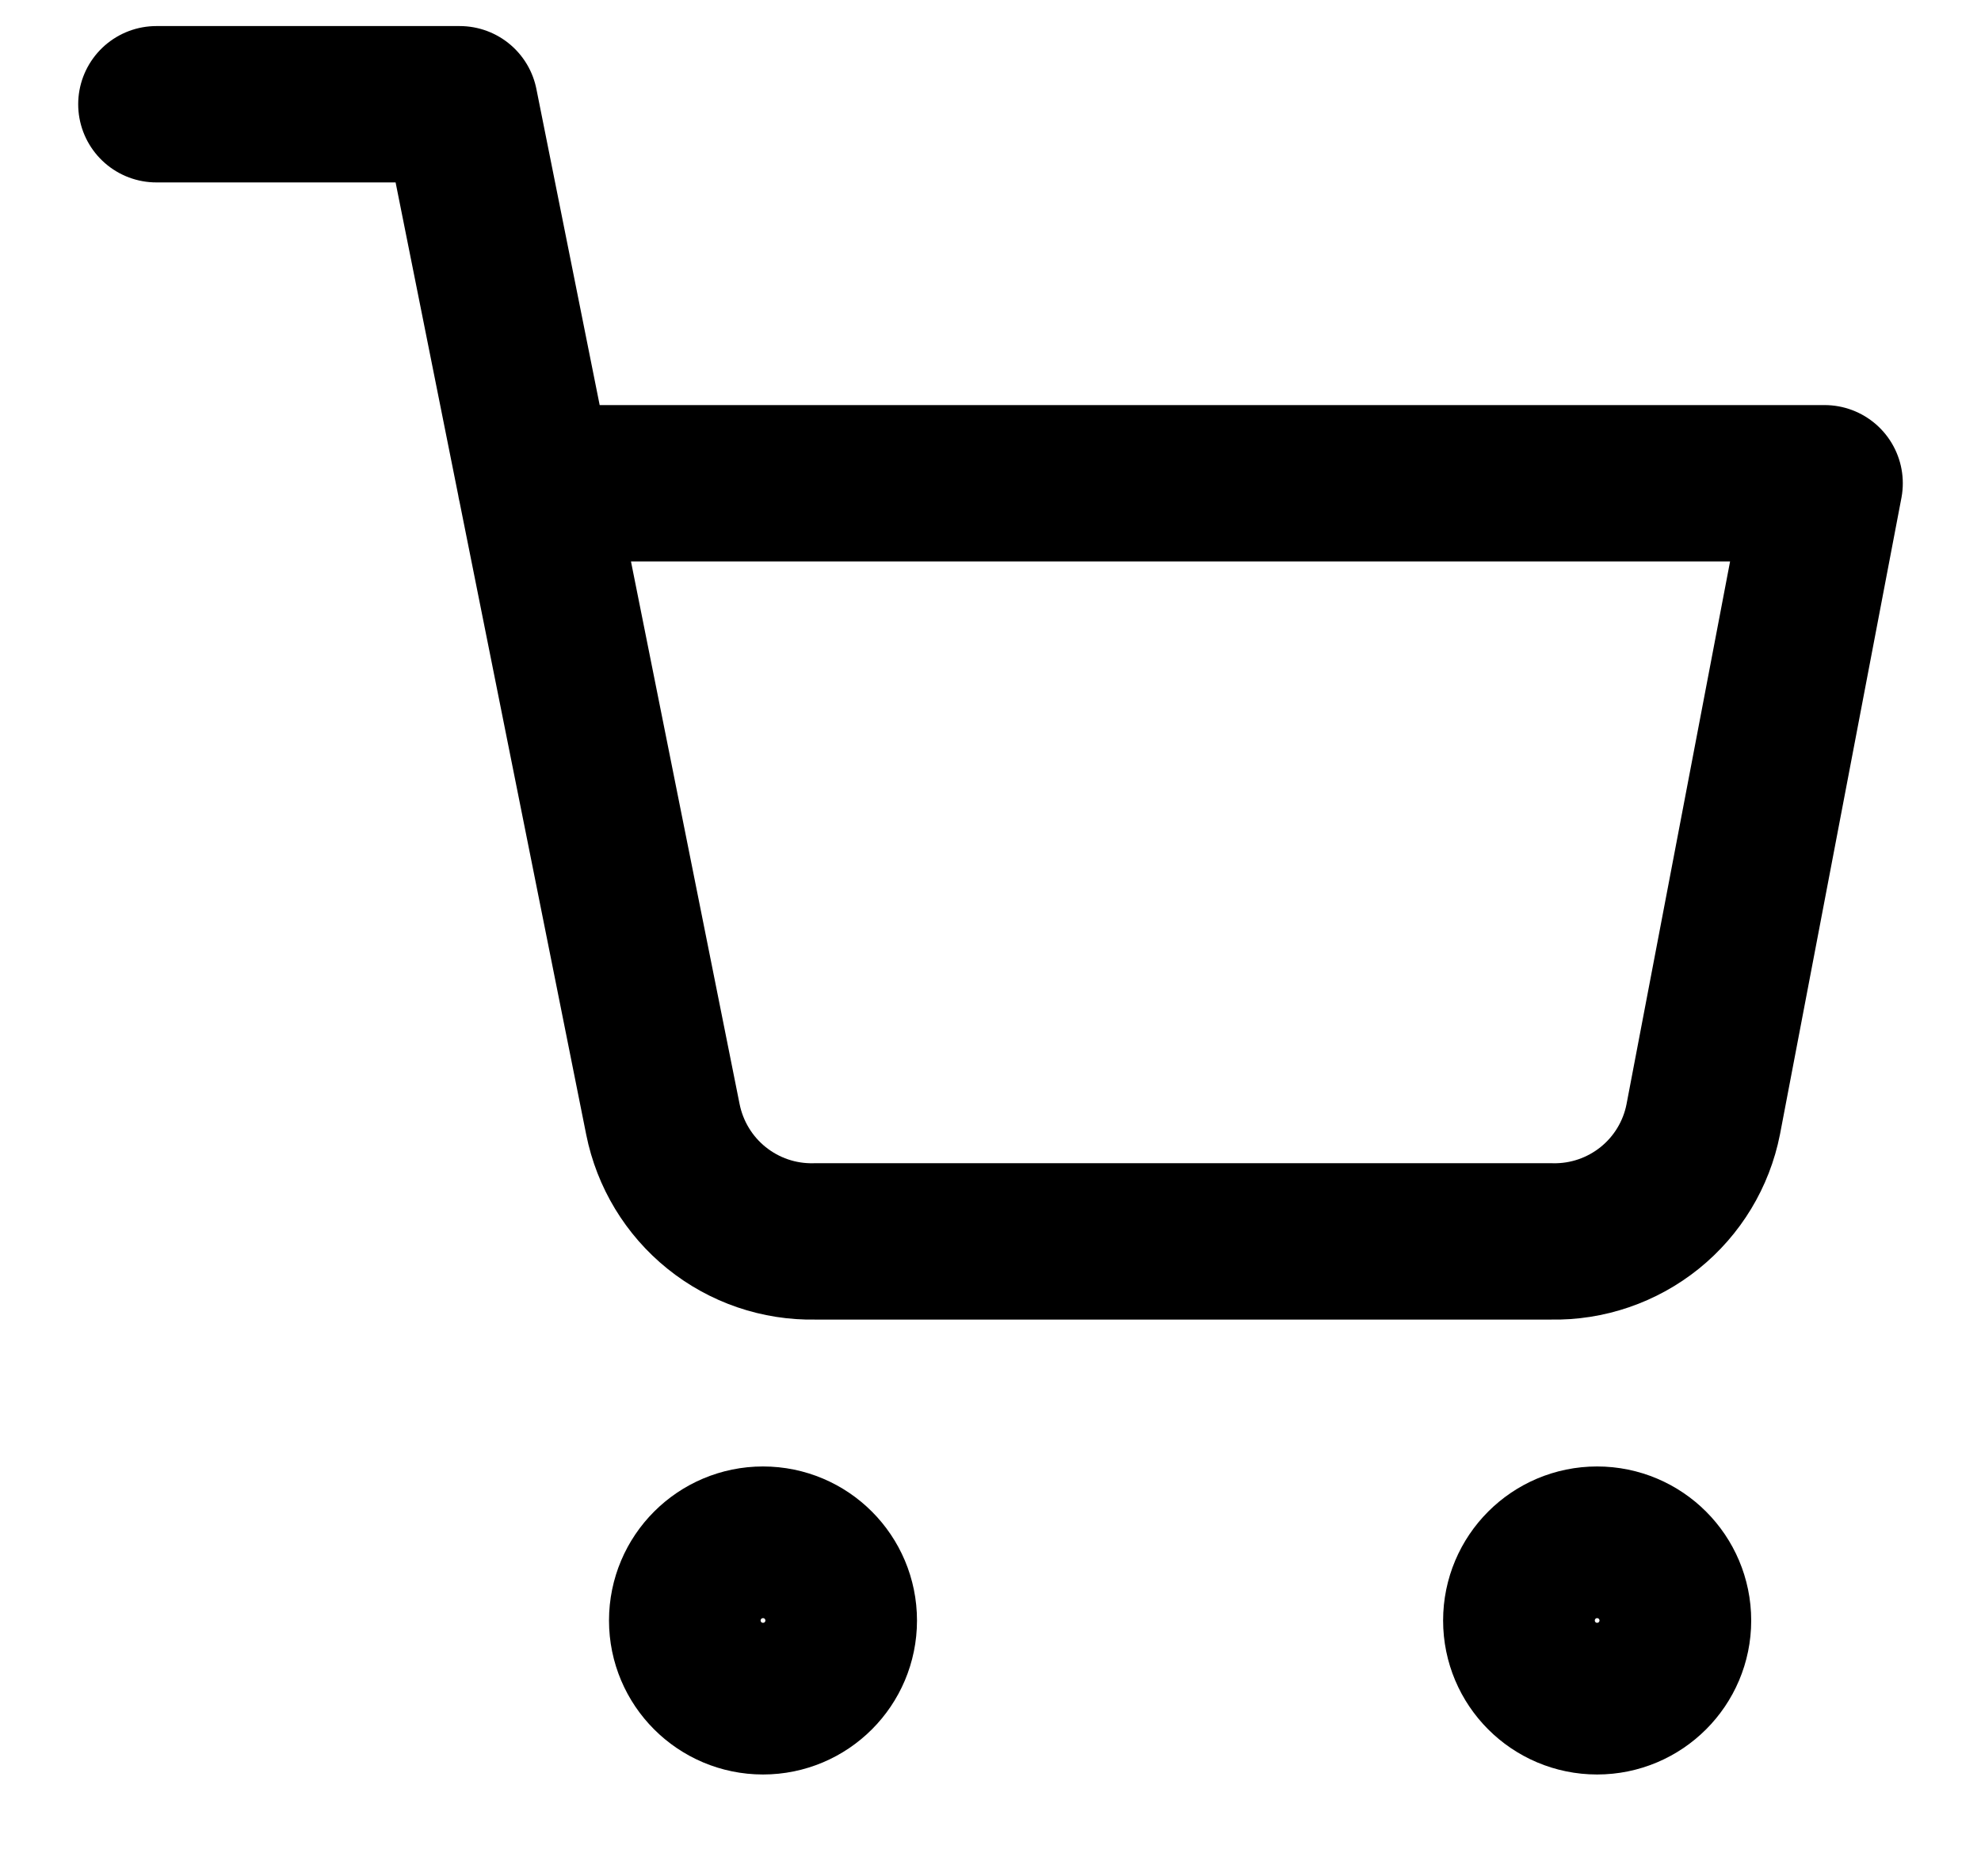 <svg width="19" height="18" viewBox="0 0 19 18" fill="none" xmlns="http://www.w3.org/2000/svg">
<path d="M7.318 16.273C7.72 16.273 8.045 15.947 8.045 15.546C8.045 15.144 7.72 14.818 7.318 14.818C6.917 14.818 6.591 15.144 6.591 15.546C6.591 15.947 6.917 16.273 7.318 16.273Z" stroke="black" stroke-width="1.5" stroke-linecap="round" stroke-linejoin="round"/>
<path d="M15.318 16.273C15.72 16.273 16.046 15.947 16.046 15.546C16.046 15.144 15.72 14.818 15.318 14.818C14.916 14.818 14.591 15.144 14.591 15.546C14.591 15.947 14.916 16.273 15.318 16.273Z" stroke="black" stroke-width="1.5" stroke-linecap="round" stroke-linejoin="round"/>
<path d="M1.5 1H4.409L6.358 10.738C6.425 11.073 6.607 11.374 6.873 11.588C7.139 11.802 7.471 11.916 7.813 11.909H14.882C15.223 11.916 15.556 11.802 15.822 11.588C16.088 11.374 16.27 11.073 16.336 10.738L17.5 4.636H5.136" stroke="black" stroke-width="1.5" stroke-linecap="round" stroke-linejoin="round"/>
</svg>
